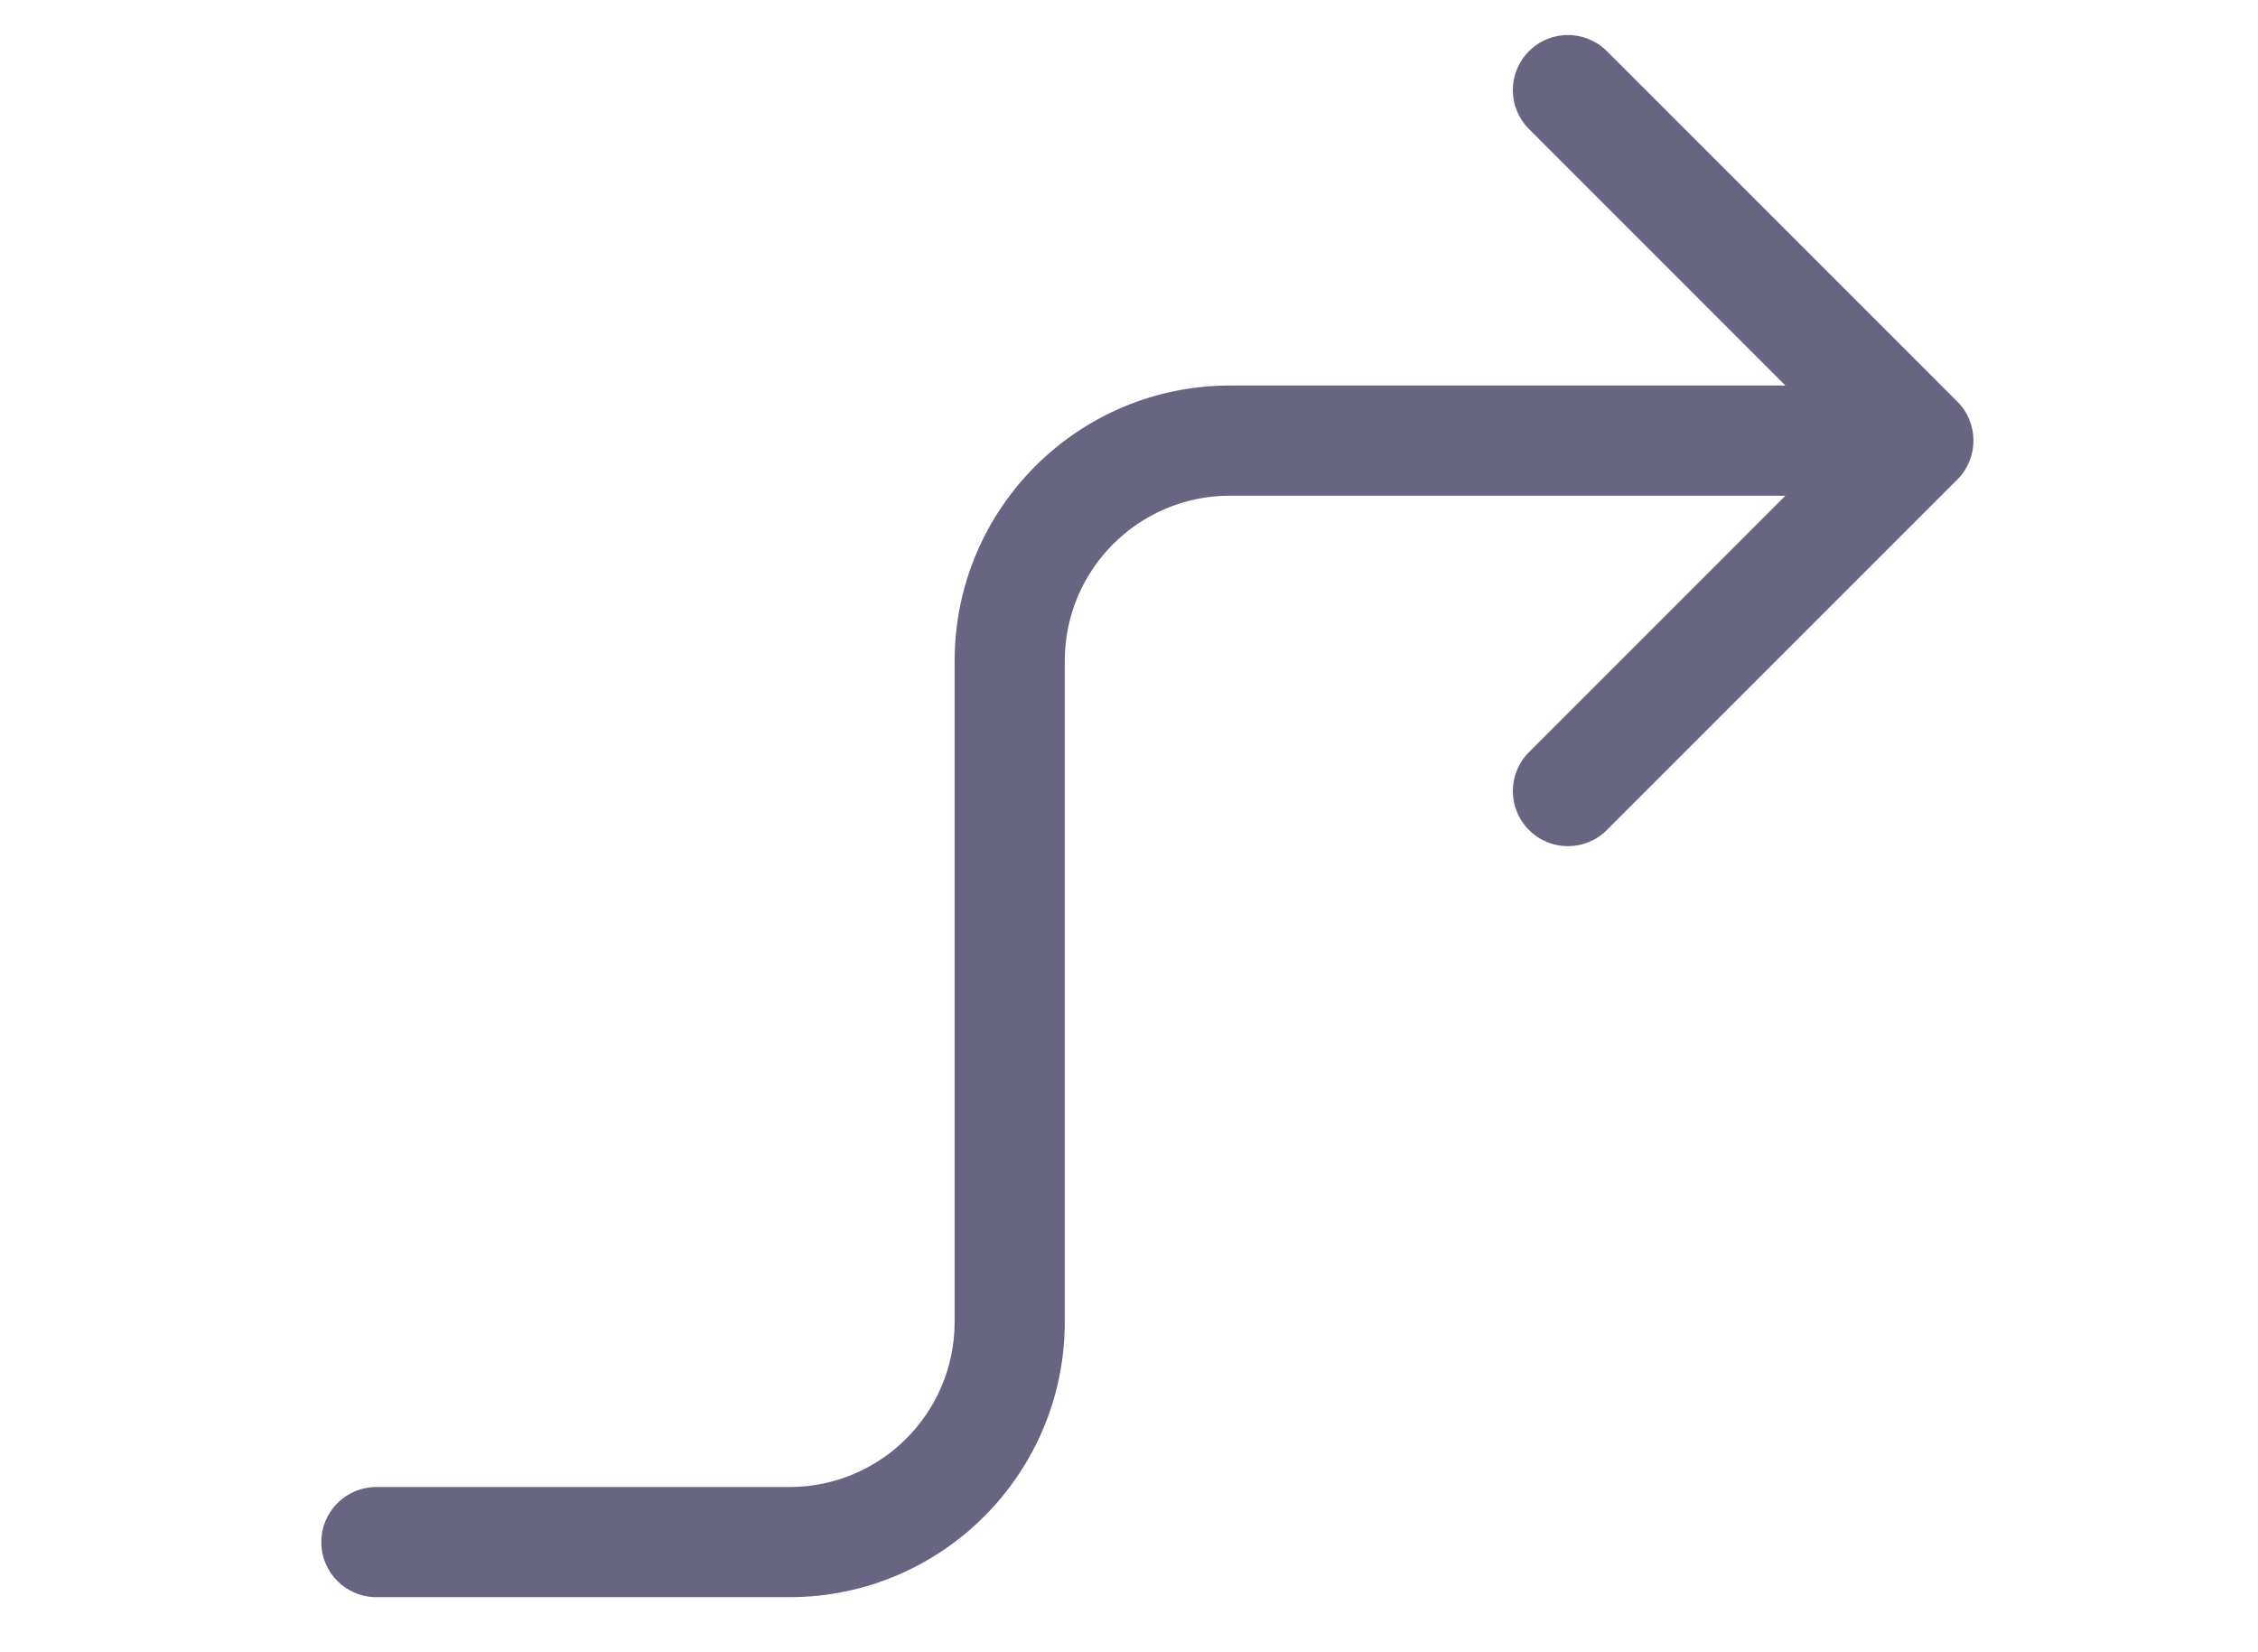 <svg width="41" height="30" viewBox="0 0 41 30" fill="none" xmlns="http://www.w3.org/2000/svg">
  <path d="M6.834 27C6.281 27 5.834 27.448 5.834 28C5.834 28.552 6.281 29 6.834 29V27ZM35.541 8.707C35.931 8.317 35.931 7.683 35.541 7.293L29.177 0.929C28.786 0.538 28.153 0.538 27.763 0.929C27.372 1.319 27.372 1.953 27.763 2.343L33.419 8L27.763 13.657C27.372 14.047 27.372 14.681 27.763 15.071C28.153 15.462 28.786 15.462 29.177 15.071L35.541 8.707ZM6.834 29H14.334V27H6.834V29ZM19.334 24V12H17.334V24H19.334ZM22.334 9H34.834V7H22.334V9ZM19.334 12C19.334 10.343 20.677 9 22.334 9V7C19.572 7 17.334 9.239 17.334 12H19.334ZM14.334 29C17.095 29 19.334 26.761 19.334 24H17.334C17.334 25.657 15.991 27 14.334 27V29Z" fill="#686583"/>
</svg>
